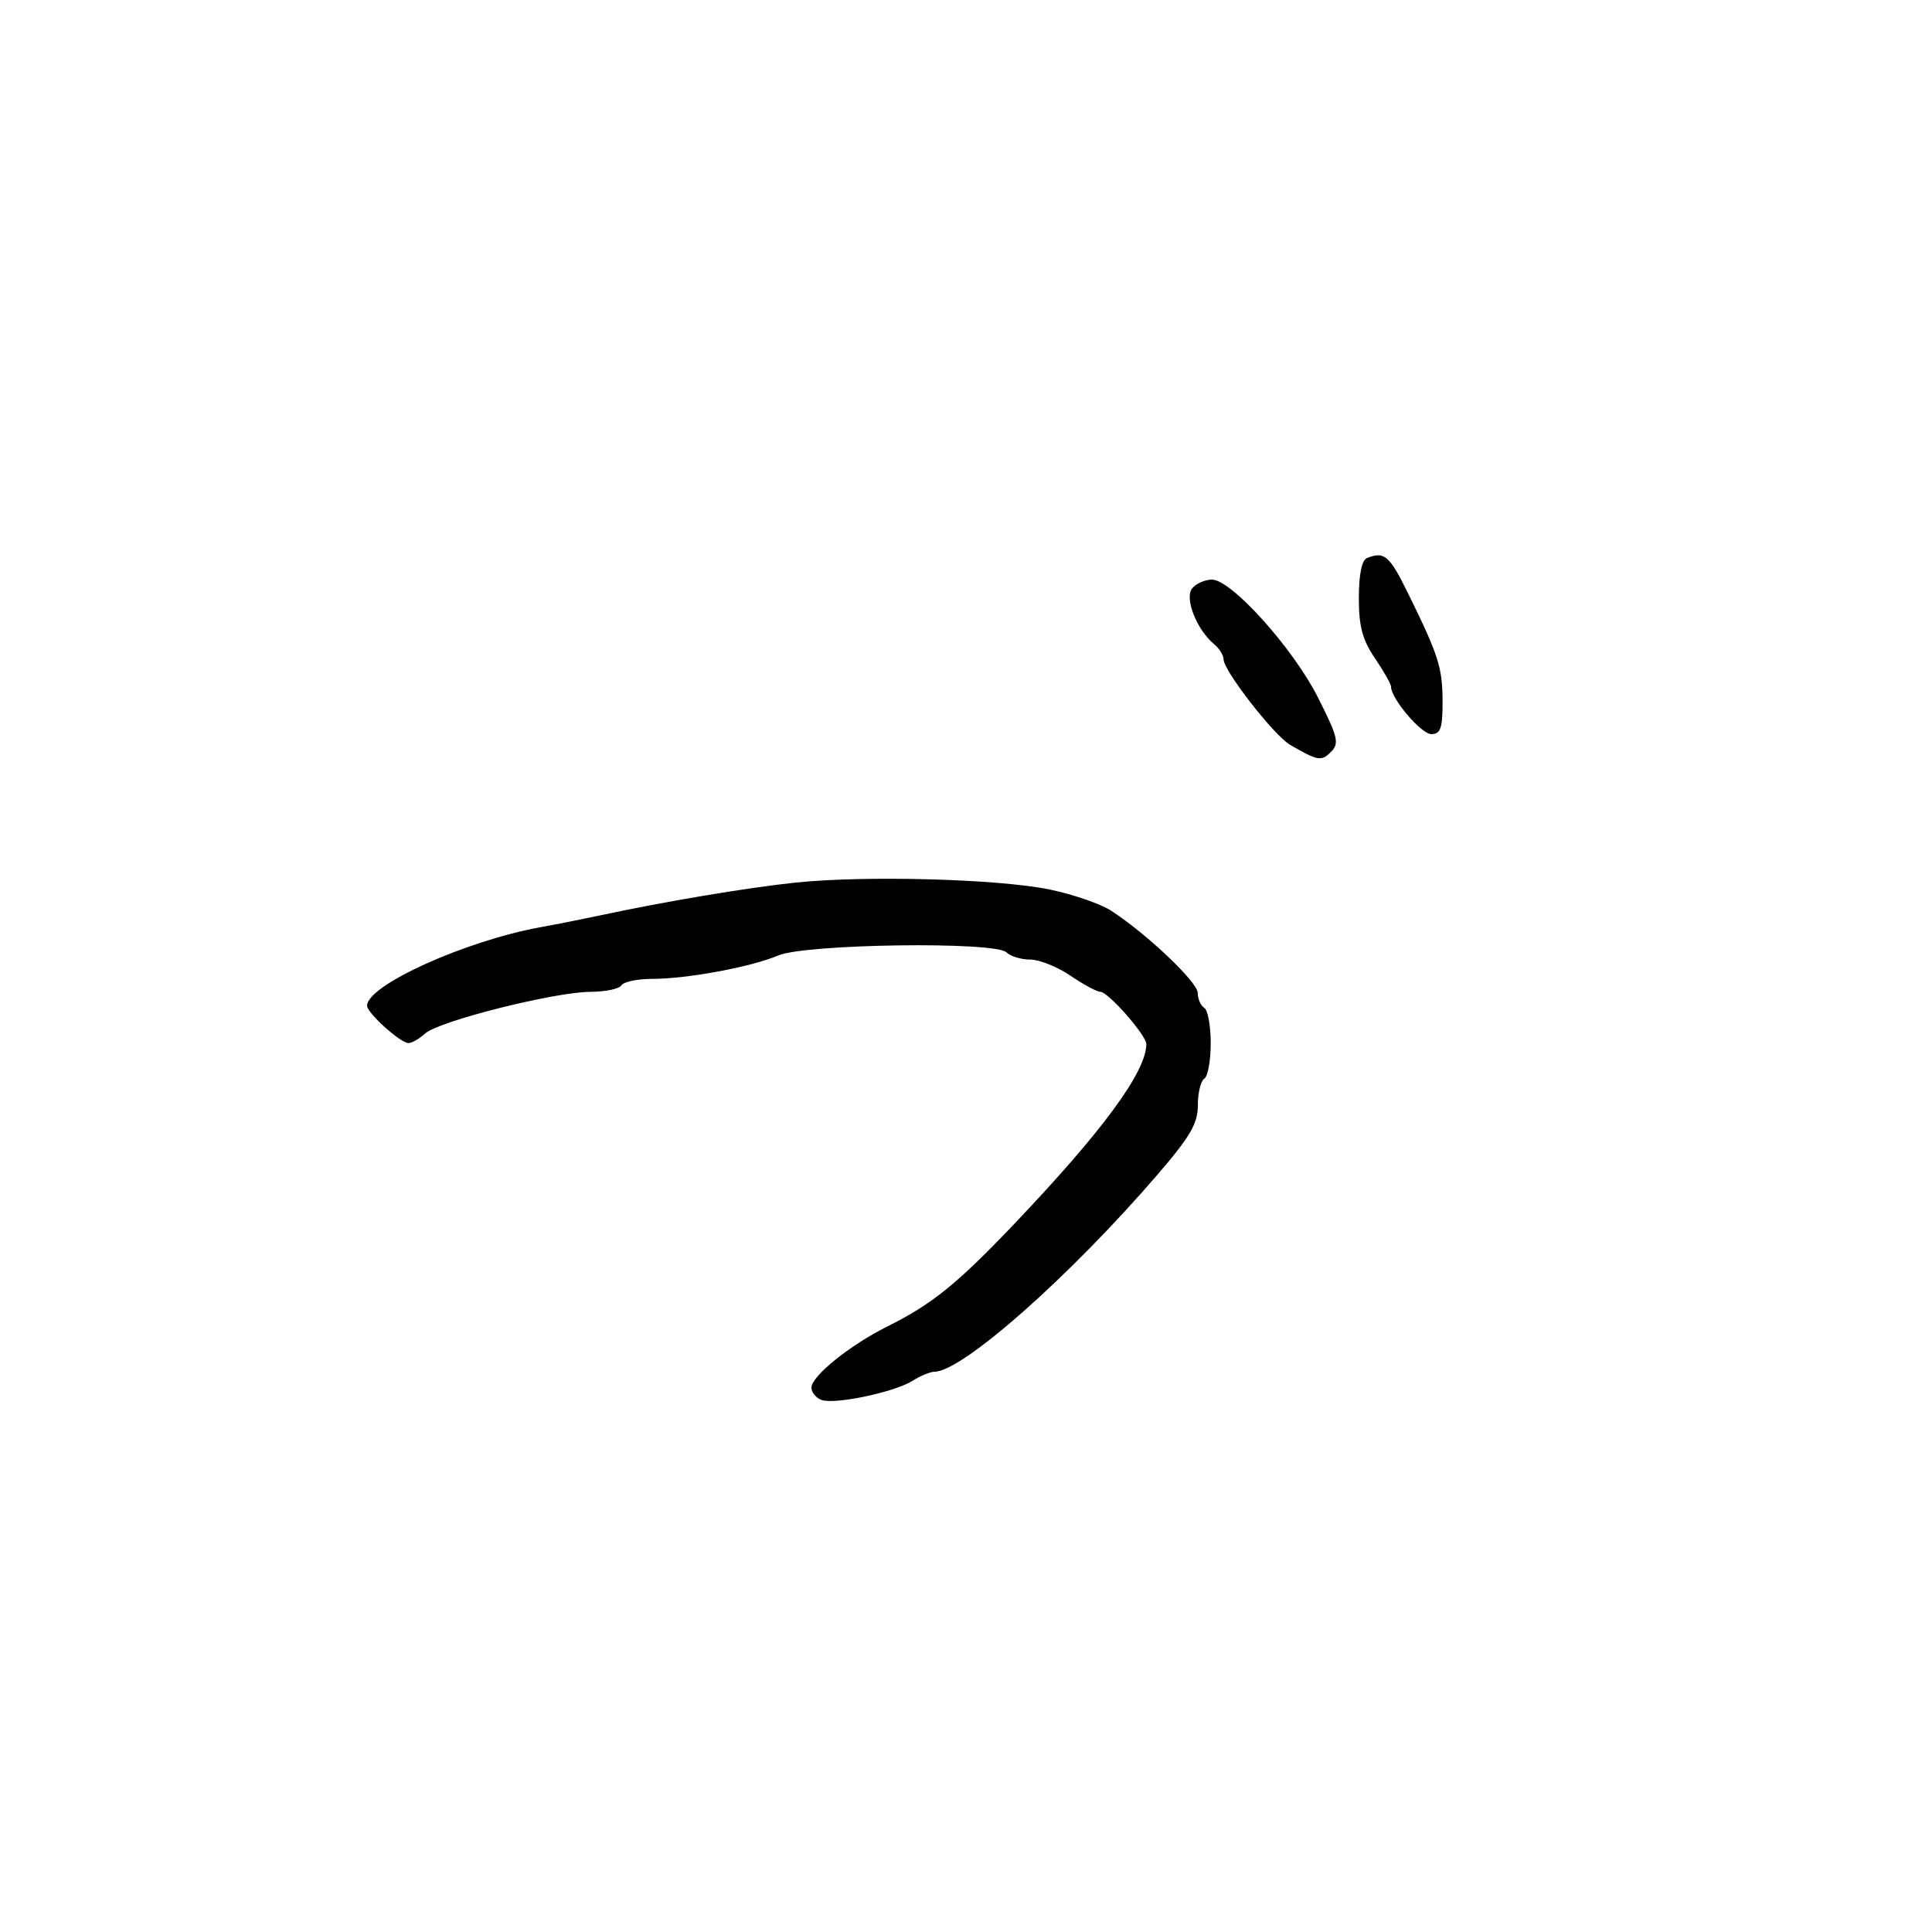 <svg xmlns="http://www.w3.org/2000/svg" width="300" height="300" viewBox="0 0 300 300" version="1.1">
  <defs/>
  <path d="M123.5,137.052 C134.405,135.909 155.082,136.476 163.053,138.135 C166.658,138.886 170.933,140.366 172.553,141.424 C178.171,145.092 185.975,152.508 185.987,154.191 C185.994,155.121 186.45,156.16 187,156.5 C187.55,156.84 188,159.315 188,162 C188,164.685 187.55,167.16 187,167.5 C186.45,167.84 186,169.691 186,171.613 C186,174.455 184.843,176.455 179.814,182.304 C166.186,198.158 149.406,213 145.111,213 C144.461,213 142.933,213.63 141.715,214.401 C138.89,216.187 129.546,218.147 127.535,217.375 C126.691,217.051 126,216.192 126,215.466 C126,213.685 132,208.852 137.782,205.975 C144.74,202.514 148.603,199.389 157.564,189.973 C171.242,175.602 178,166.396 178,162.134 C178,160.74 172.07,154 170.843,154 C170.321,154 168.238,152.875 166.215,151.5 C164.191,150.125 161.38,149 159.968,149 C158.556,149 156.896,148.496 156.28,147.88 C154.556,146.156 125.086,146.561 120.841,148.367 C116.647,150.151 106.677,152 101.249,152 C98.977,152 96.84,152.45 96.5,153 C96.16,153.55 93.996,154.005 91.691,154.012 C86.113,154.028 68.155,158.55 66.029,160.474 C65.101,161.313 63.928,161.986 63.421,161.968 C62.127,161.924 57,157.291 57,156.167 C57,152.986 72.264,146.086 84,143.962 C86.475,143.514 90.525,142.712 93,142.181 C103.219,139.986 115.985,137.84 123.5,137.052 Z M185.124,91.35 C185.741,90.608 187.119,90 188.188,90 C191.217,90 200.811,100.675 204.671,108.339 C207.775,114.504 207.994,115.434 206.658,116.771 C205.176,118.253 204.621,118.155 200.319,115.653 C197.834,114.207 190,104.146 190,102.399 C190,101.764 189.334,100.692 188.521,100.017 C185.811,97.768 183.882,92.847 185.124,91.35 Z M212.25,86.662 C214.975,85.563 215.746,86.23 218.702,92.25 C223.41,101.835 224,103.707 224,109.047 C224,113.1 223.682,113.999 222.25,113.993 C220.678,113.987 216,108.48 216,106.635 C216,106.227 214.875,104.238 213.5,102.215 C211.558,99.357 211,97.267 211,92.851 C211,89.239 211.456,86.983 212.25,86.662 Z"/>
</svg>

